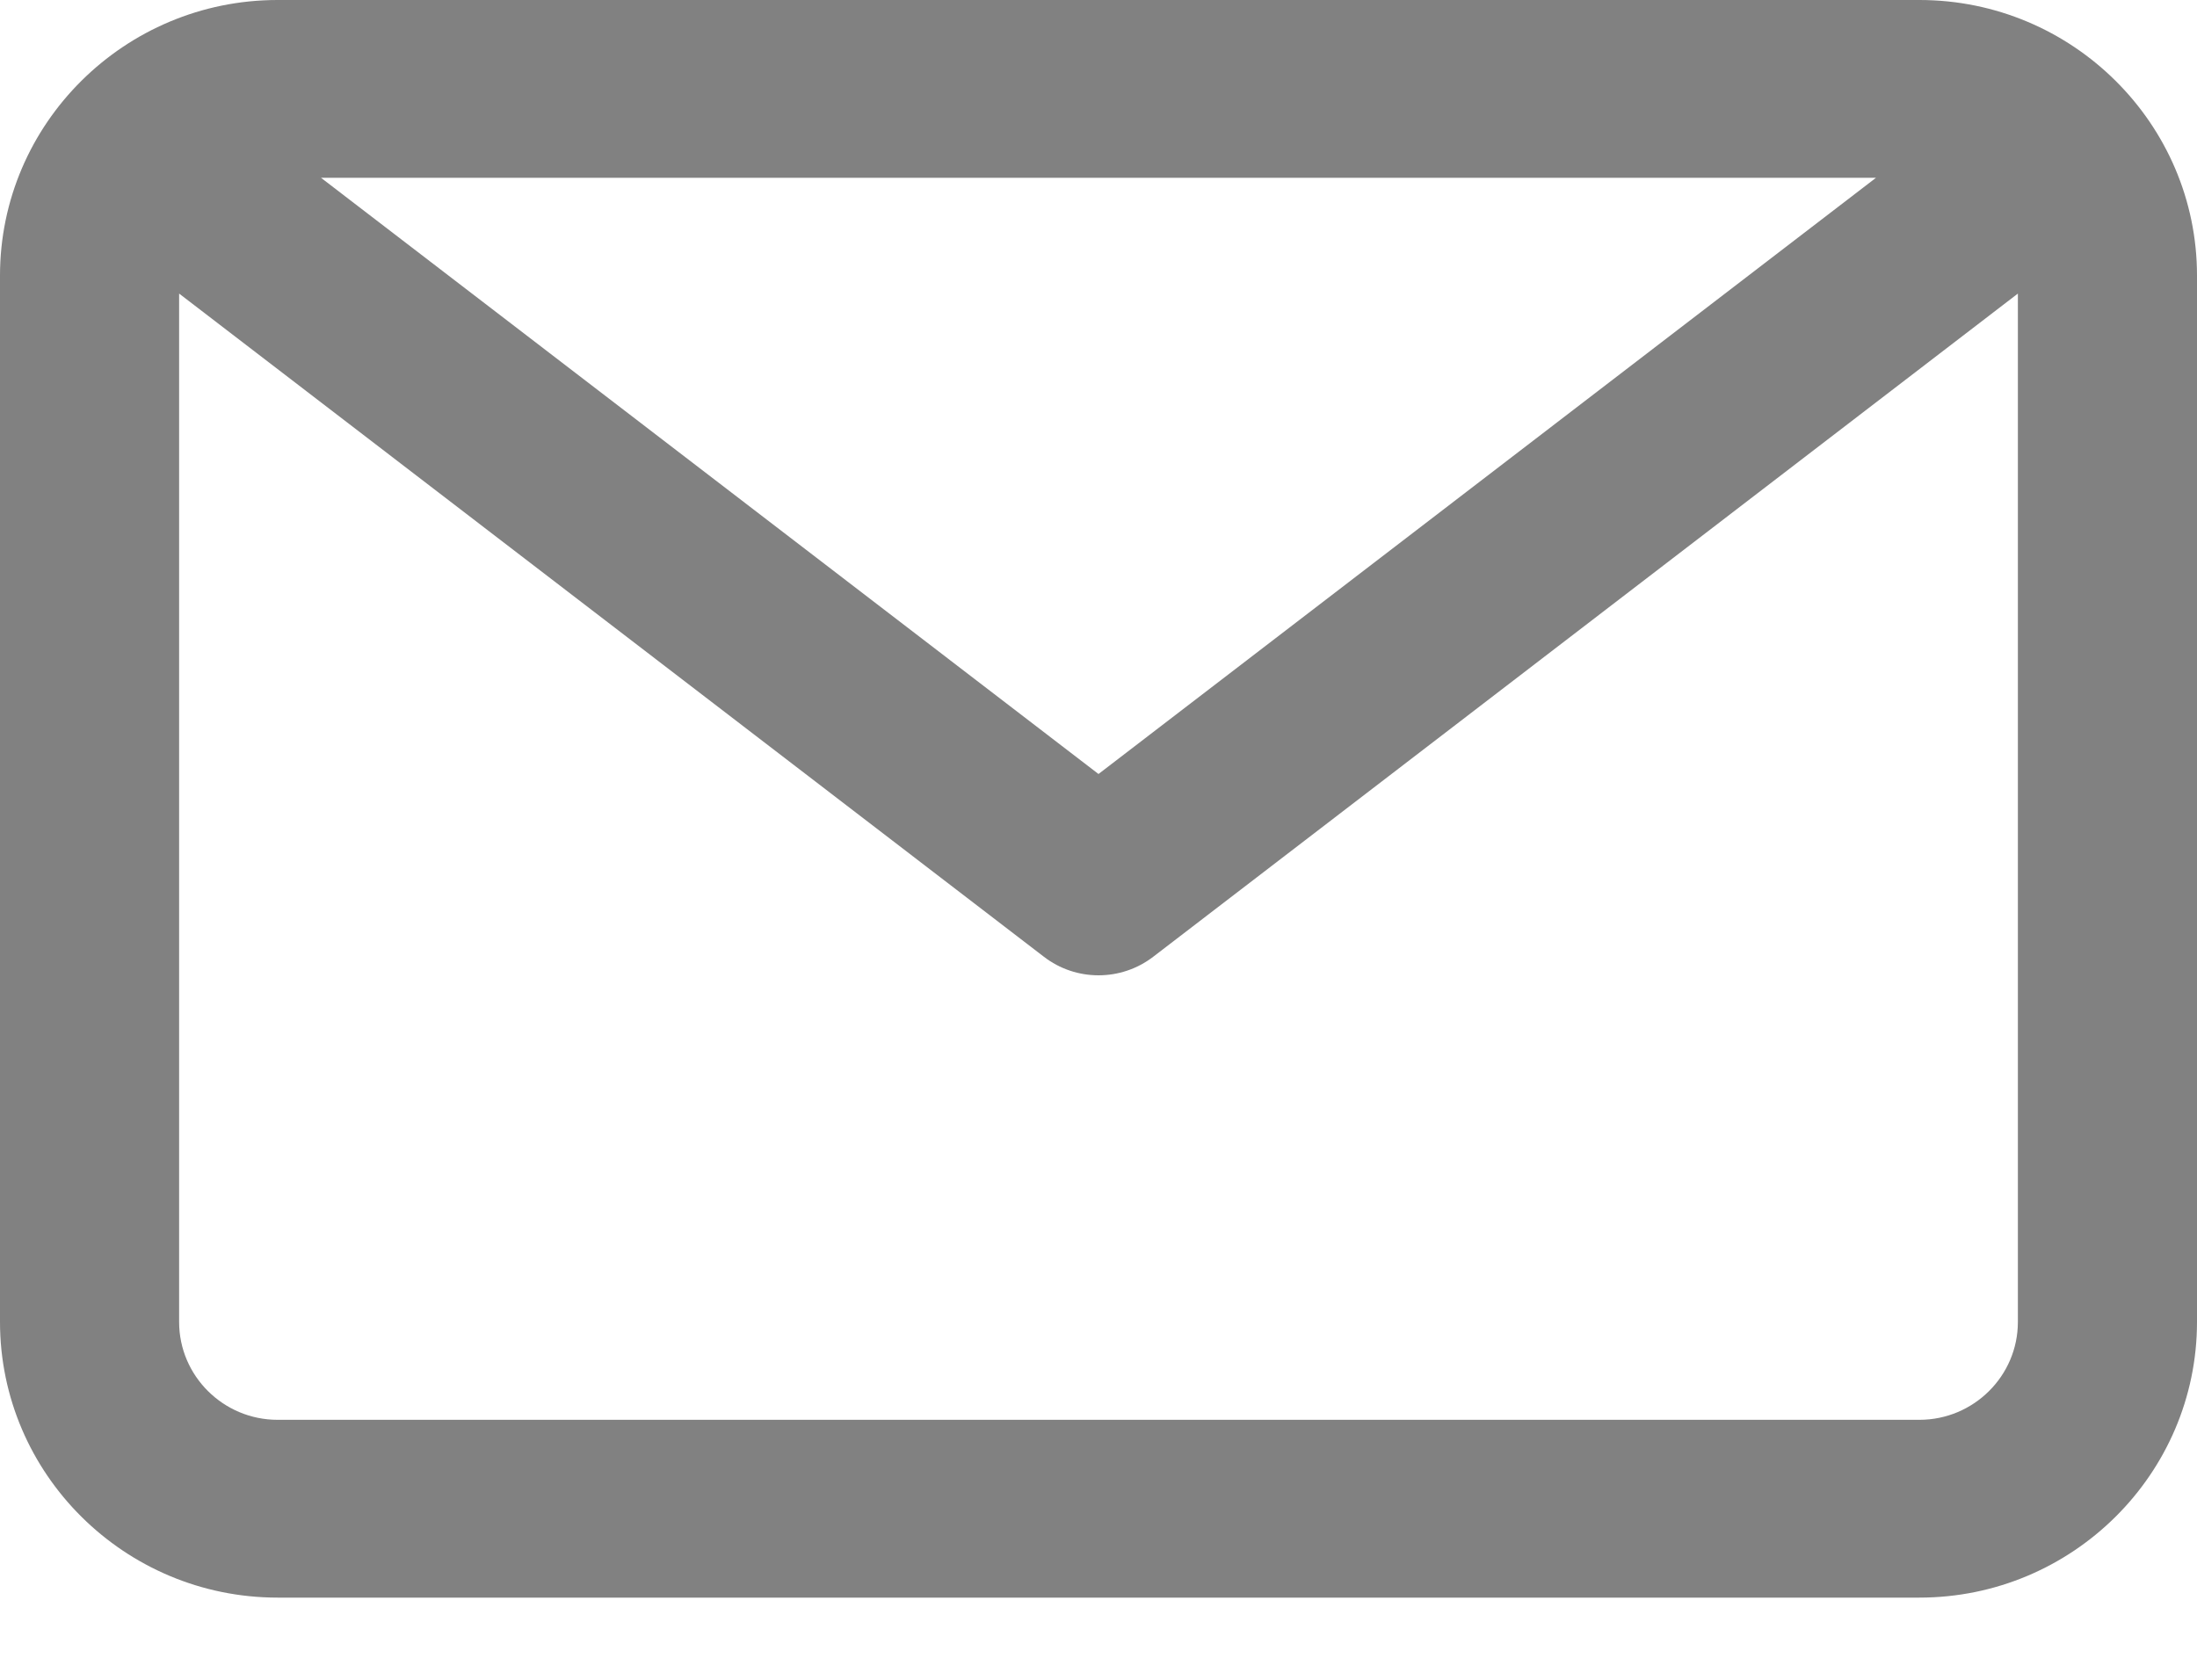 <svg width="17" height="13" viewBox="0 0 17 13" fill="none" xmlns="http://www.w3.org/2000/svg">
<path fill-rule="evenodd" clip-rule="evenodd" d="M14.852 10.988H2.148C1.728 10.988 1.386 10.648 1.386 10.231V2.272L8.077 7.404C8.201 7.5 8.351 7.548 8.5 7.548C8.65 7.548 8.799 7.5 8.924 7.404L15.614 2.272V10.231C15.614 10.648 15.272 10.988 14.852 10.988ZM14.516 1.376L8.5 5.99L2.484 1.376H14.516ZM14.852 0H2.148C0.964 0 0 0.957 0 2.133V10.23C0 11.406 0.964 12.364 2.148 12.364H14.852C16.036 12.364 17 11.406 17 10.23V2.133C17 0.957 16.036 0 14.852 0Z" fill="#818181"/>
</svg>

